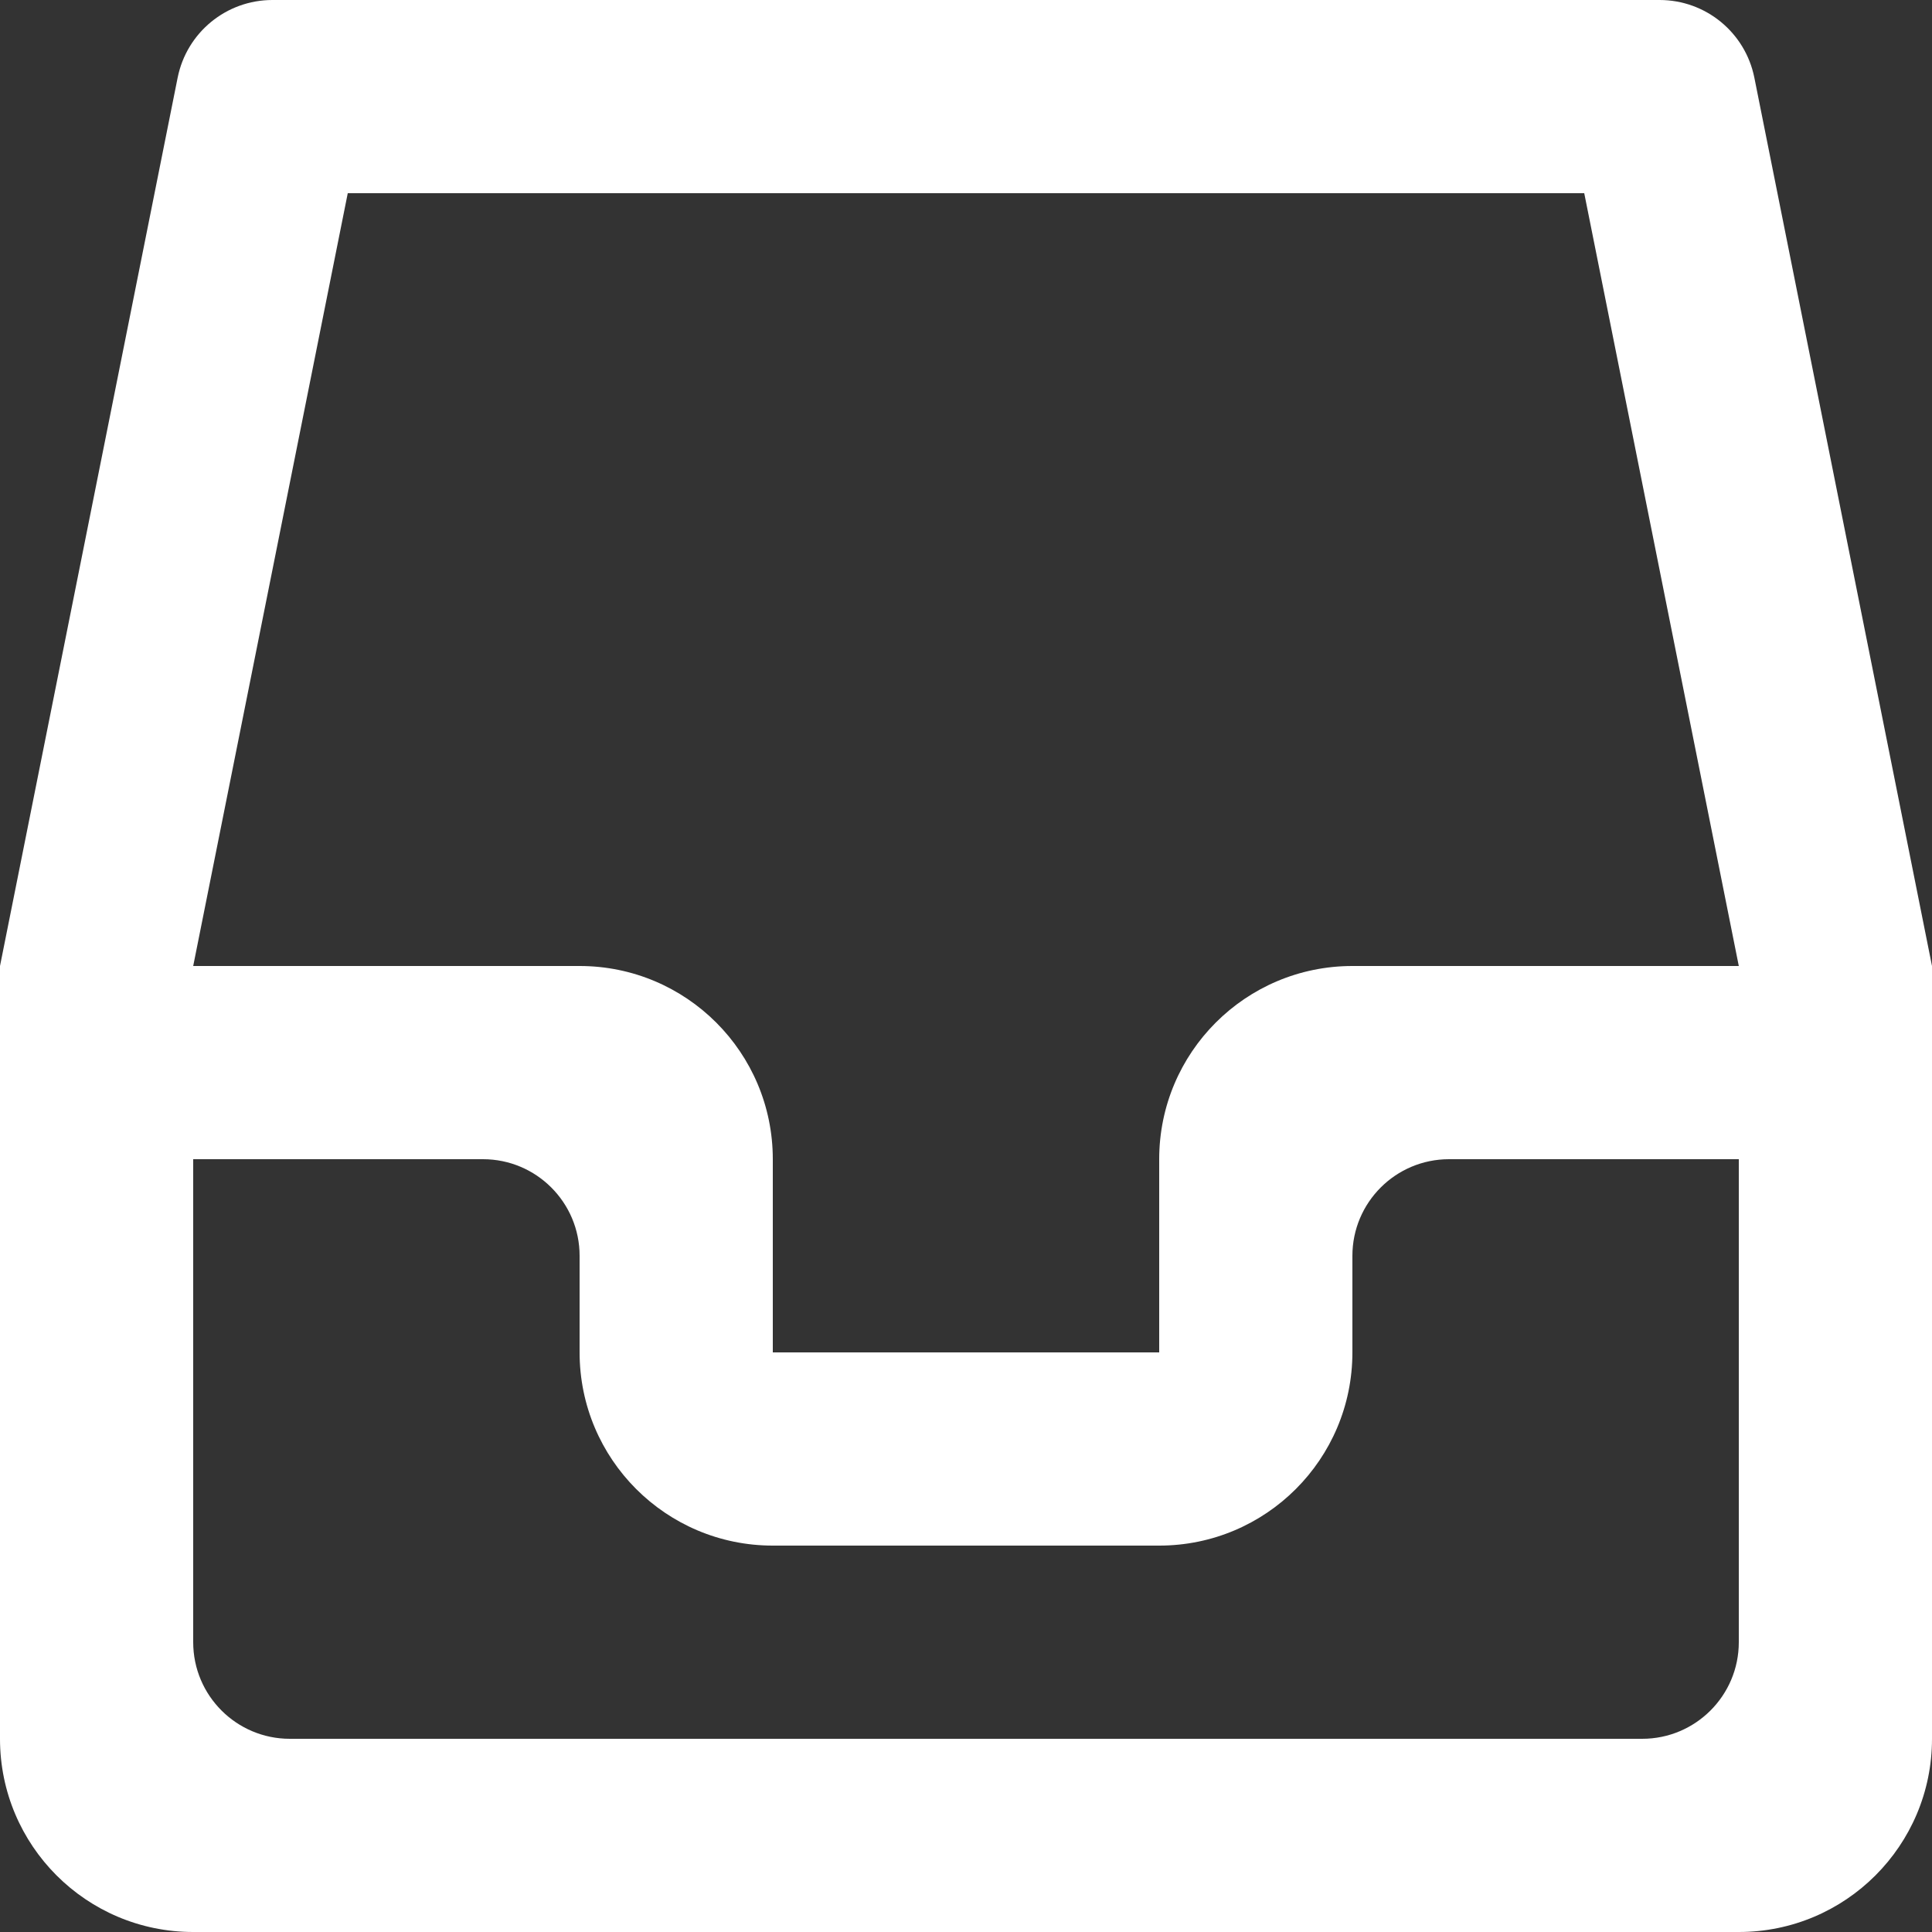 <?xml version="1.0" encoding="UTF-8" standalone="no"?>
<svg width="20px" height="20px" viewBox="0 0 20 20" version="1.1" xmlns="http://www.w3.org/2000/svg" xmlns:xlink="http://www.w3.org/1999/xlink">
    <rect x="0" y="0" width="20" height="20" fill="#333333" stroke="none"/>
    <!-- Generator: Sketch 3.8.1 (29687) - http://www.bohemiancoding.com/sketch -->
    <title>inbox_empty_round [#1553]</title>
    <desc>Created with Sketch.</desc>
    <defs></defs>
    <g id="Page-1" stroke="none" stroke-width="1" fill="none" fill-rule="evenodd">
        <g id="Dribbble-Dark-Preview" transform="translate(-300, -999)" fill="#FFFFFF">
            <g id="icons" transform="translate(56, 160)">
                <path d="M258,853 L258,852 C258,851.448 258.448,851 259,851 L262,851 L262,856 C262,856.552 261.552,857 261,857 L247,857 C246.448,857 246,856.552 246,856 L246,851 L249,851 C249.552,851 250,851.448 250,852 L250,853 C250,854.105 250.895,855 252,855 L256,855 C257.105,855 258,854.105 258,853 L258,853 Z M256,851 L256,853 L252,853 L252,851 C252,849.895 251.105,849 250,849 L246,849 L247.6,841 L260.4,841 L262,849 L258,849 C256.895,849 256,849.895 256,851 L256,851 Z M264,849 L262.161,839.804 C262.067,839.336 261.657,839 261.18,839 L246.82,839 C246.343,839 245.933,839.336 245.839,839.804 L244,849 L244,857 C244,858.105 244.895,859 246,859 L262,859 C263.105,859 264,858.105 264,857 L264,849 Z" id="inbox_empty_round-[#1553]"></path>
            </g>
        </g>
    </g>
</svg>